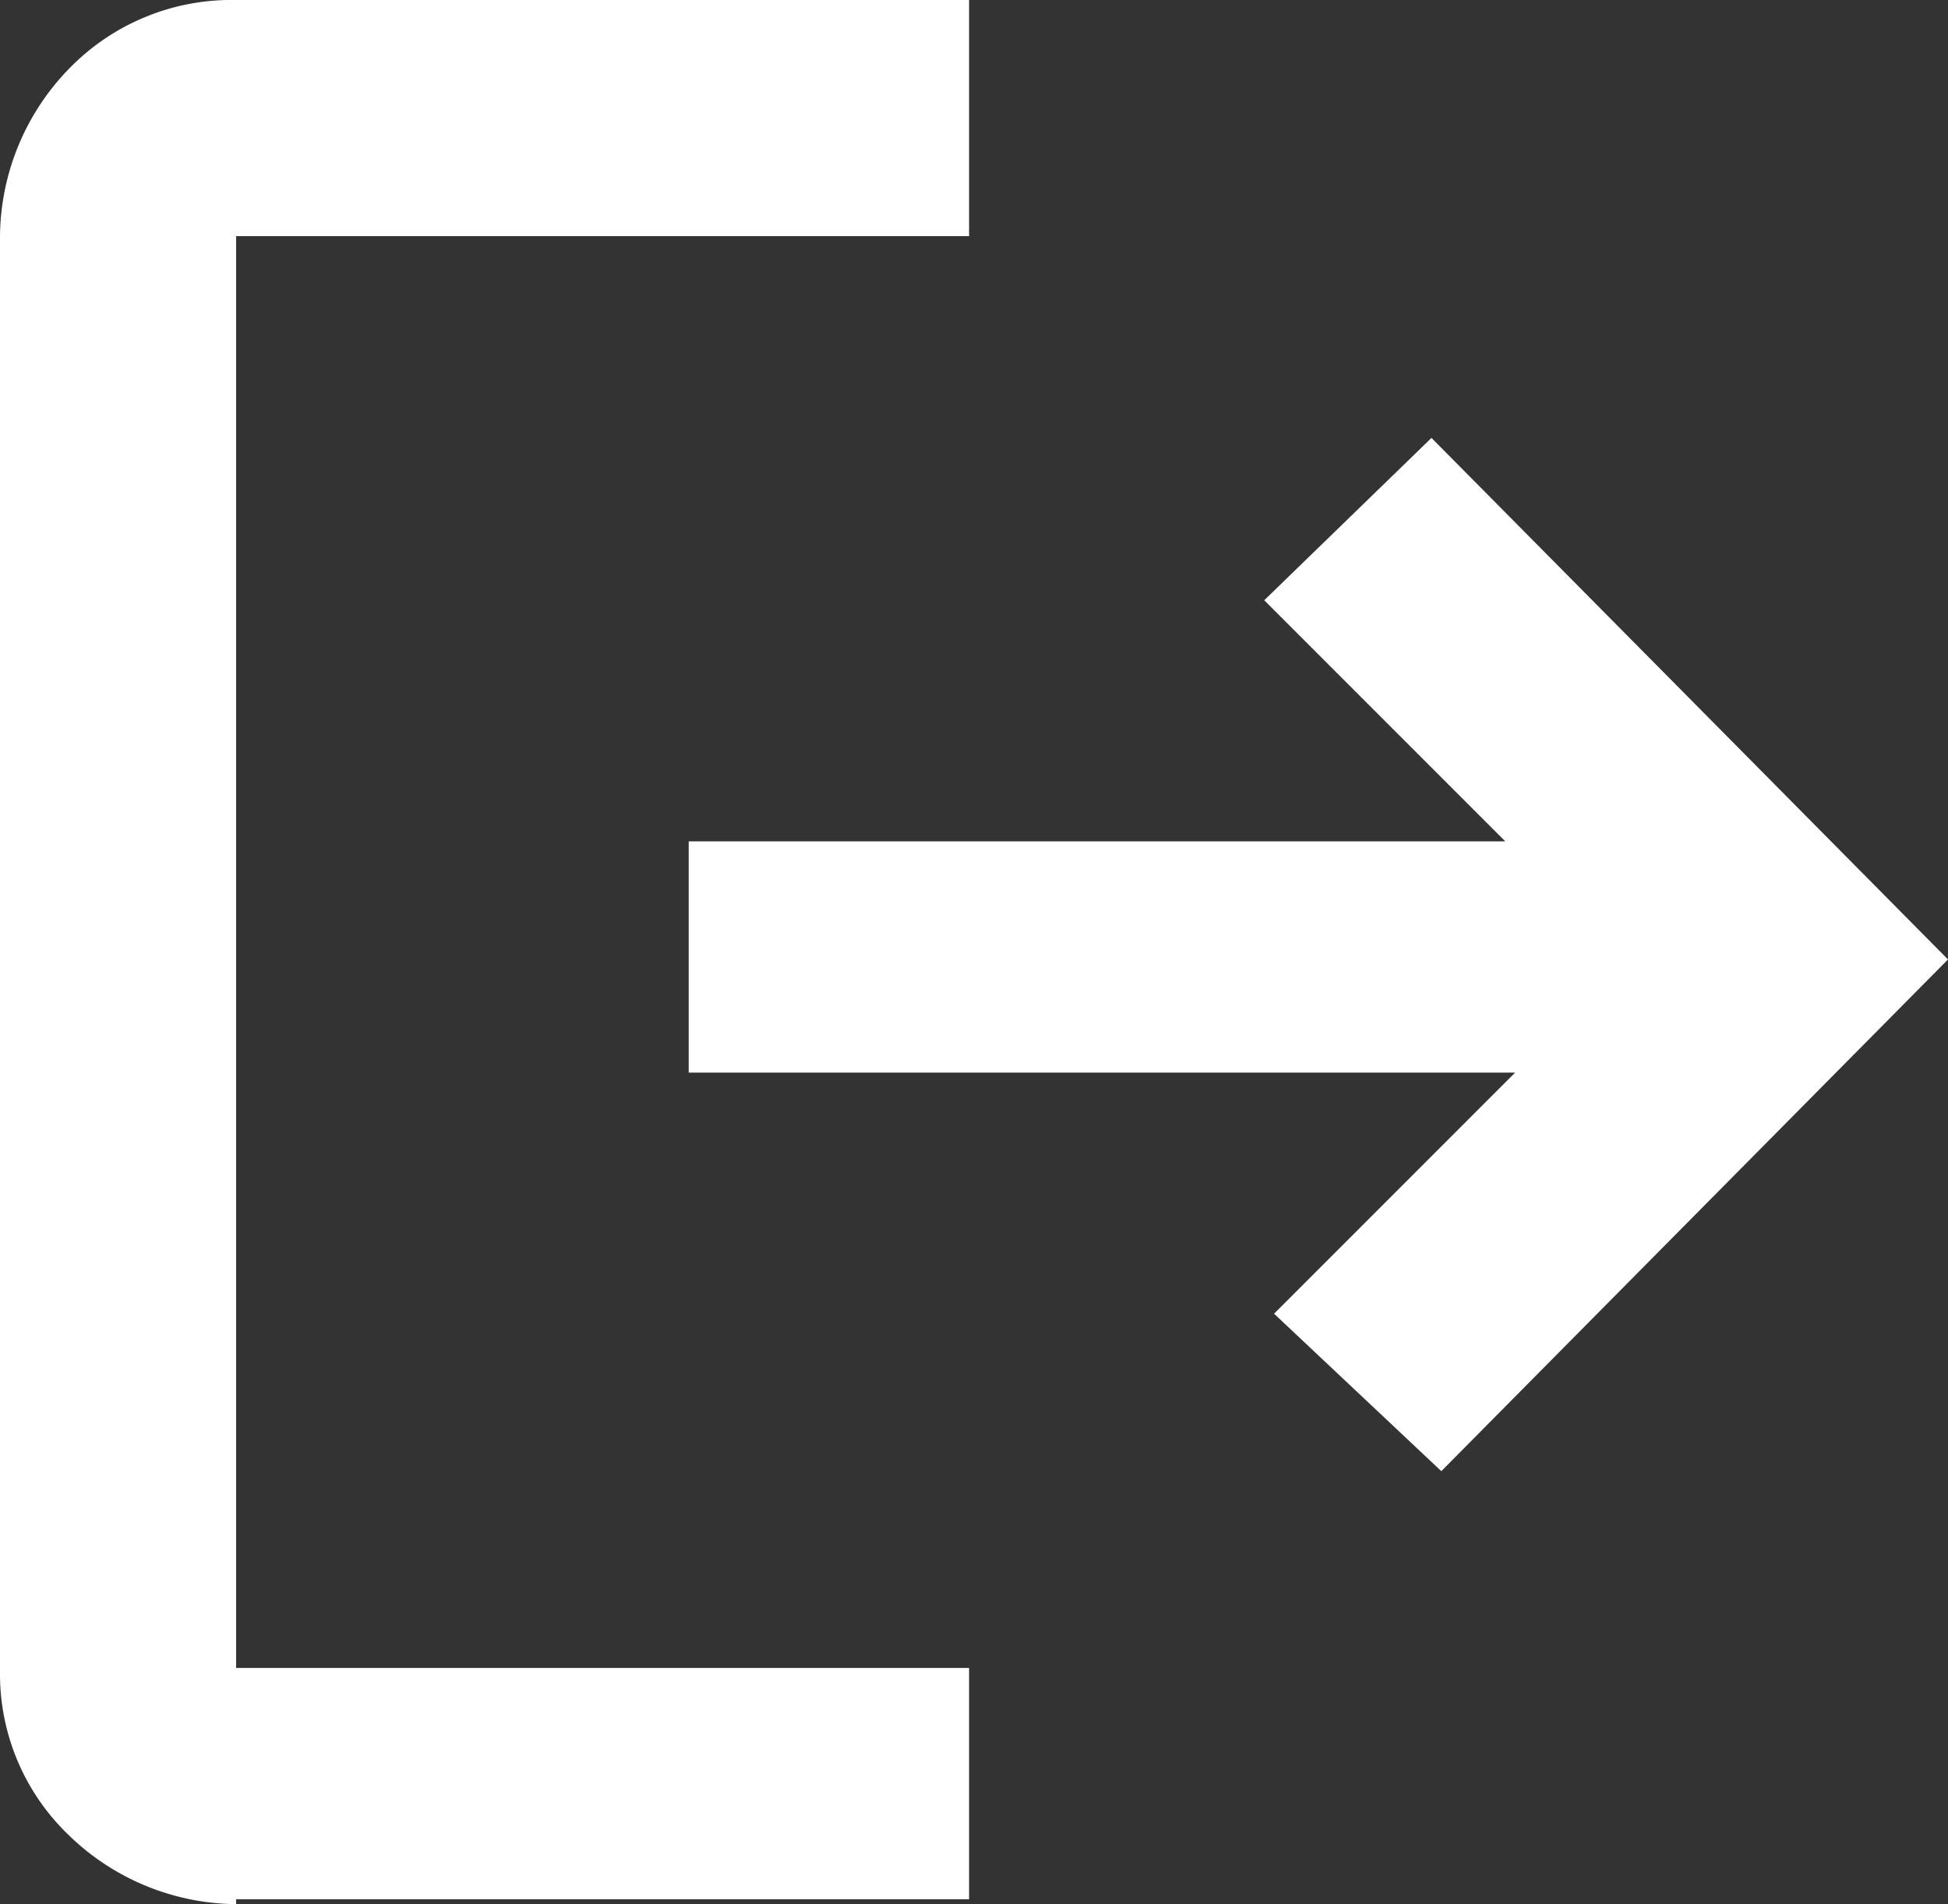 <svg id="Calque_1" data-name="Calque 1" xmlns="http://www.w3.org/2000/svg" viewBox="0 0 39.6 38.7"><rect x="0" y="0" width="39.6" height="38.7" fill="#333333" stroke="none"/><defs><style>.cls-1{fill:#fff;}</style></defs><title>logout</title><path class="cls-1" d="M8.9,43.3a4.94,4.94,0,0,1-3.4-1.4,4.53,4.53,0,0,1-1.4-3.3V9.4A4.94,4.94,0,0,1,5.5,6,4.6,4.6,0,0,1,8.9,4.6H23.8V9.4H8.9V38.5H23.8v4.7H8.9Zm24.5-8.8L30,31.3l4.9-4.9H18.1V21.7H34.7l-4.9-4.9,3.4-3.3L43.7,24.1Z" transform="translate(-4.1 -4.6)"/></svg>